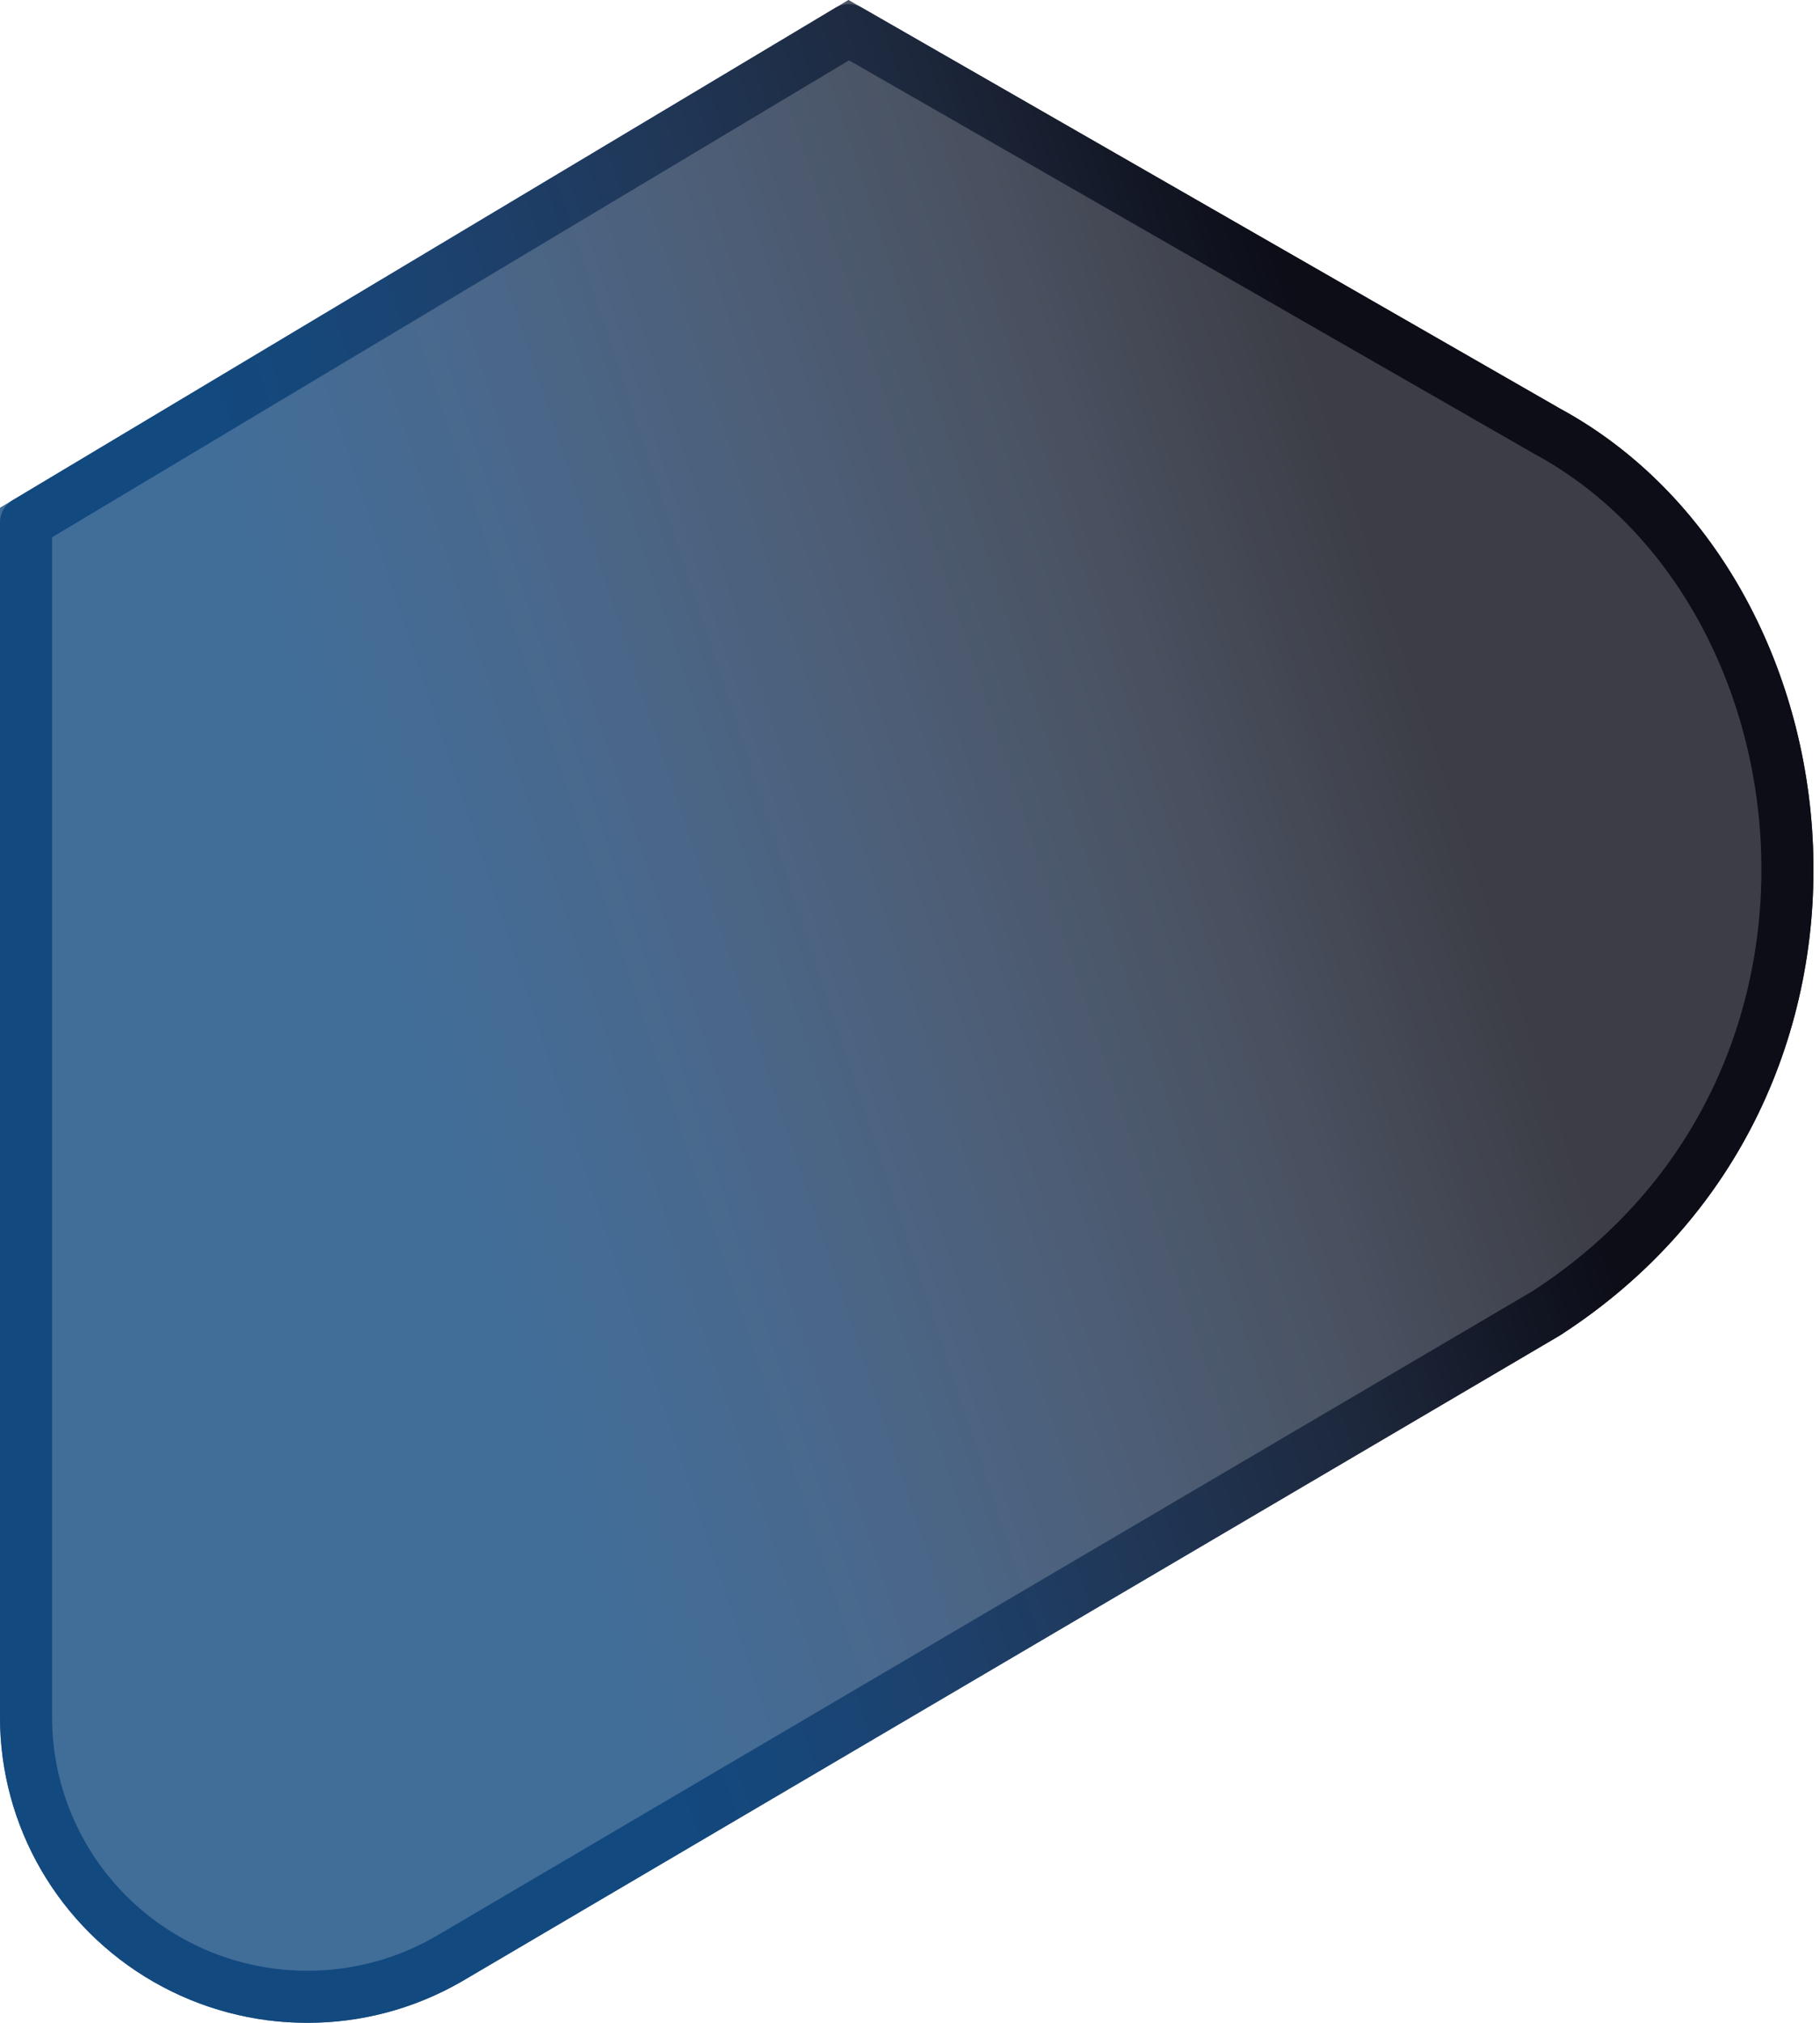 <svg width="162" height="180" viewBox="0 0 162 180" fill="none" xmlns="http://www.w3.org/2000/svg">
<path d="M138.854 36.356L102.881 15.705L75.524 0L0 45.184V152.798C0 162.516 5.214 171.497 13.678 176.356C17.91 178.785 22.622 180 27.356 180C32.09 180 36.802 178.785 41.035 176.356L138.854 118.829C171.533 97.744 166.232 51.215 138.854 36.356Z" fill="url(#paint0_linear)"/>
<g filter="url(#filter0_b)">
<path d="M138.854 36.356L102.881 15.705L75.524 0L0 45.184V152.798C0 162.516 5.214 171.497 13.678 176.356C17.91 178.785 22.622 180 27.356 180C32.09 180 36.802 178.785 41.035 176.356L138.854 118.829C171.533 97.744 166.232 51.215 138.854 36.356Z" fill="white" fill-opacity="0.2"/>
<path d="M137.701 38.365C137.717 38.374 137.733 38.383 137.749 38.392C163.587 52.415 168.778 96.724 137.638 116.856L39.881 174.347C39.878 174.349 39.874 174.351 39.87 174.353C35.998 176.573 31.689 177.683 27.356 177.683C23.02 177.683 18.706 176.571 14.832 174.347C7.083 169.899 2.317 161.682 2.317 152.798V46.498L75.549 2.685L101.727 17.714L101.727 17.714L137.701 38.365Z" stroke="url(#paint1_linear)" stroke-width="4.633" stroke-linejoin="round"/>
</g>
<defs>
<filter id="filter0_b" x="-16.216" y="-16.216" width="193.851" height="212.432" filterUnits="userSpaceOnUse" color-interpolation-filters="sRGB">
<feFlood flood-opacity="0" result="BackgroundImageFix"/>
<feGaussianBlur in="BackgroundImage" stdDeviation="8.108"/>
<feComposite in2="SourceAlpha" operator="in" result="effect1_backgroundBlur"/>
<feBlend mode="normal" in="SourceGraphic" in2="effect1_backgroundBlur" result="shape"/>
</filter>
<linearGradient id="paint0_linear" x1="40.618" y1="106.382" x2="131.359" y2="76.32" gradientUnits="userSpaceOnUse">
<stop stop-color="#12497F"/>
<stop offset="0.107" stop-color="#16477A"/>
<stop offset="0.279" stop-color="#1D416D"/>
<stop offset="0.493" stop-color="#203757"/>
<stop offset="0.742" stop-color="#1D273B"/>
<stop offset="1" stop-color="#0C0D17"/>
</linearGradient>
<linearGradient id="paint1_linear" x1="40.618" y1="106.382" x2="131.359" y2="76.32" gradientUnits="userSpaceOnUse">
<stop stop-color="#12497F"/>
<stop offset="0.107" stop-color="#16477A"/>
<stop offset="0.279" stop-color="#1D416D"/>
<stop offset="0.493" stop-color="#203757"/>
<stop offset="0.742" stop-color="#1D273B"/>
<stop offset="1" stop-color="#0C0D17"/>
</linearGradient>
</defs>
</svg>
